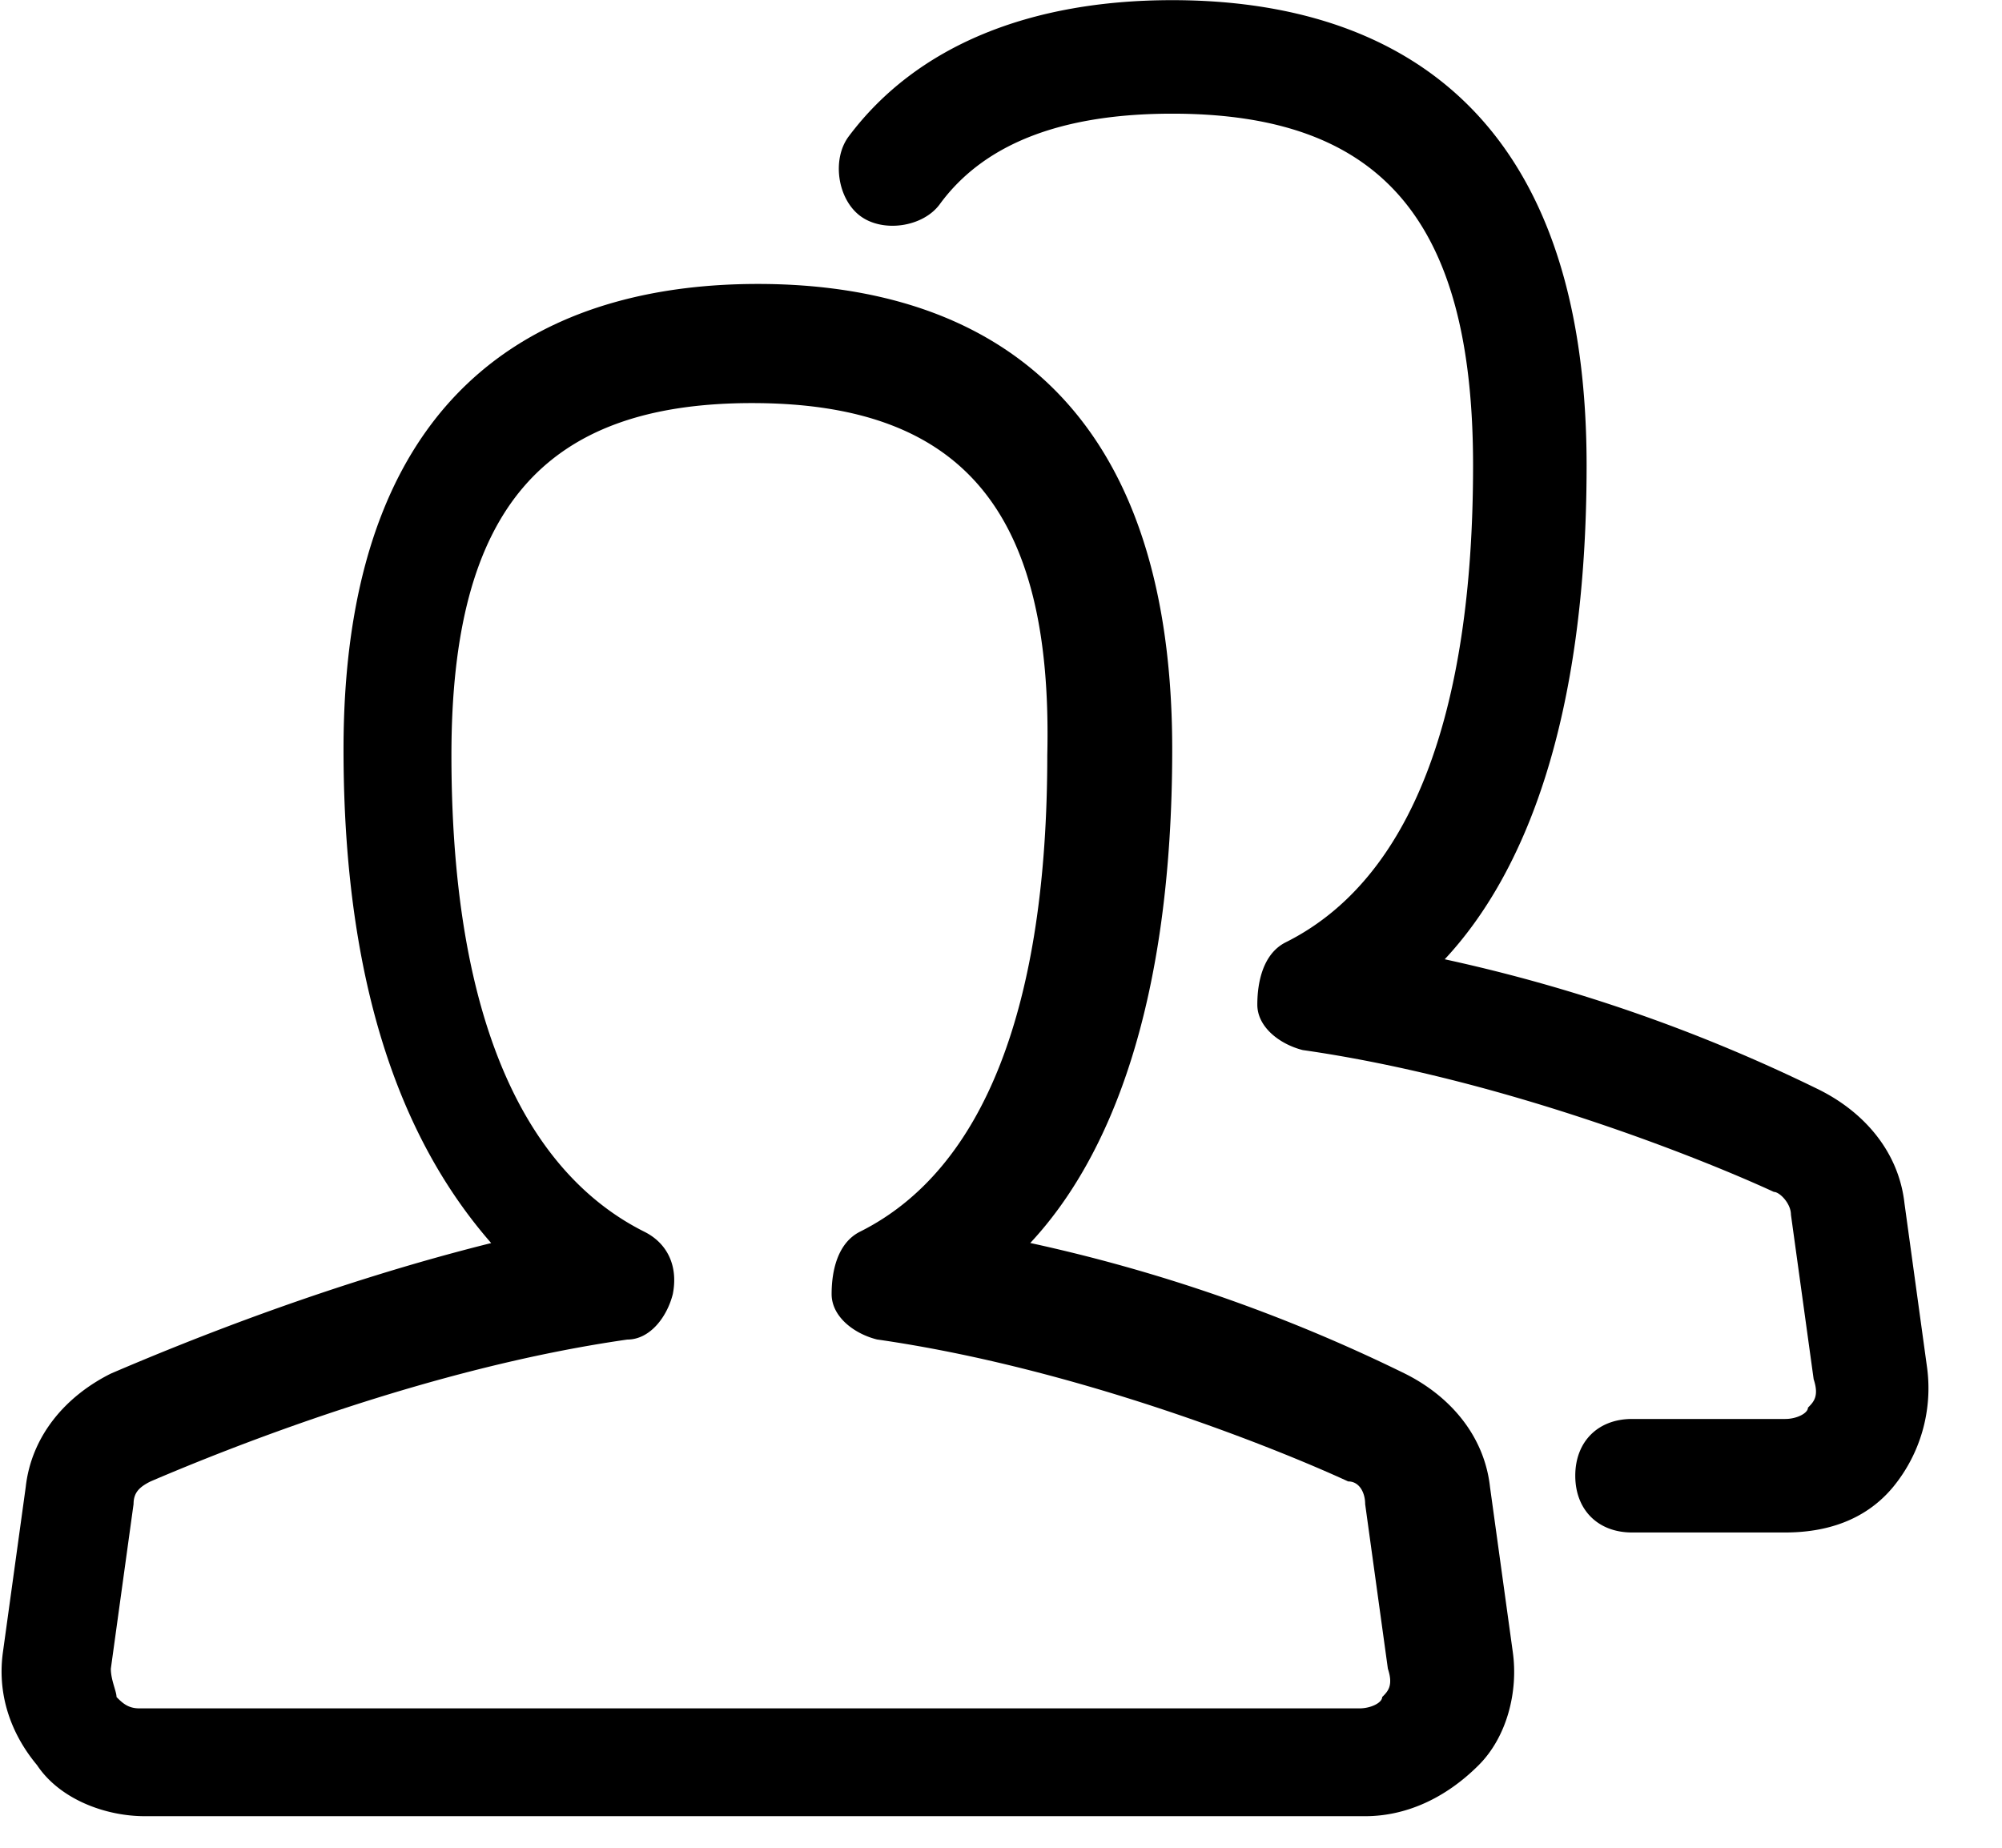 <?xml version="1.0" standalone="no"?><!DOCTYPE svg PUBLIC "-//W3C//DTD SVG 1.1//EN" "http://www.w3.org/Graphics/SVG/1.1/DTD/svg11.dtd"><svg t="1621944401433" class="icon" viewBox="0 0 1109 1024" version="1.1" xmlns="http://www.w3.org/2000/svg" p-id="11383" xmlns:xlink="http://www.w3.org/1999/xlink" width="138.625" height="128"><defs><style type="text/css"></style></defs><path d="M756.267 1006.208H80.256c-21.973 0-47.147-9.387-59.733-28.288-15.701-18.859-22.016-40.875-18.859-62.891l12.587-91.179c3.157-28.288 22.016-50.304 47.147-62.848 44.032-18.901 122.624-50.347 210.688-72.32C228.053 638.293 190.293 556.629 190.293 415.147c0-213.803 125.739-257.835 229.547-257.835 103.68 0 229.504 44.032 229.504 257.835 0 141.483-34.603 226.347-78.635 273.493a907.989 907.989 0 0 1 207.531 72.363c25.173 12.544 44.032 34.56 47.147 62.848l12.587 91.179c3.157 22.016-3.157 47.189-18.859 62.891-18.859 18.859-40.875 28.288-62.891 28.288zM416.683 223.317c-116.309 0-166.613 59.733-166.613 194.987 0 172.885 56.576 238.933 106.88 264.107 12.587 6.272 18.859 18.816 15.744 34.56-3.157 12.587-12.587 25.173-25.173 25.173-110.037 15.701-220.075 59.733-264.107 78.592-6.272 3.115-9.429 6.272-9.429 12.544l-12.587 91.221c0 6.272 3.157 12.544 3.157 15.701 3.157 3.157 6.272 6.272 12.587 6.272H753.067c6.315 0 12.587-3.115 12.587-6.272 3.157-3.157 6.272-6.272 3.157-15.701l-12.587-91.221c0-6.272-3.157-12.544-9.429-12.544-40.875-18.859-150.912-62.891-260.949-78.635-12.587-3.115-25.173-12.544-25.173-25.173 0-12.544 3.157-28.245 15.744-34.56 69.12-34.56 103.723-125.739 103.723-264.107 3.157-135.168-47.147-194.944-163.499-194.944z"  p-id="11384"></path><path d="M988.928 849.024h-84.907c-18.859 0-31.403-12.587-31.403-31.445s12.544-31.445 31.445-31.445h84.907c6.272 0 12.544-3.157 12.544-6.272 3.157-3.157 6.272-6.315 3.157-15.744l-12.587-91.179c0-6.272-6.315-12.587-9.429-12.587-40.875-18.859-150.912-62.848-260.992-78.592-12.544-3.157-25.173-12.587-25.173-25.173 0-12.544 3.2-28.288 15.787-34.56 69.12-34.56 103.723-125.781 103.723-264.107 0-135.211-50.304-194.944-166.613-194.944-59.733 0-103.765 15.744-128.939 50.347-9.387 12.544-31.445 15.701-43.989 6.272-12.587-9.472-15.744-31.445-6.315-44.032 37.717-50.347 100.608-75.477 179.2-75.477 103.765 0 229.547 44.032 229.547 257.835 0 141.483-34.56 226.389-78.592 273.536a907.989 907.989 0 0 1 207.488 72.32c25.173 12.587 44.032 34.56 47.189 62.891l12.544 91.179a86.229 86.229 0 0 1-18.859 66.005c-15.701 18.901-37.717 25.173-59.733 25.173z"  p-id="11385"></path></svg>